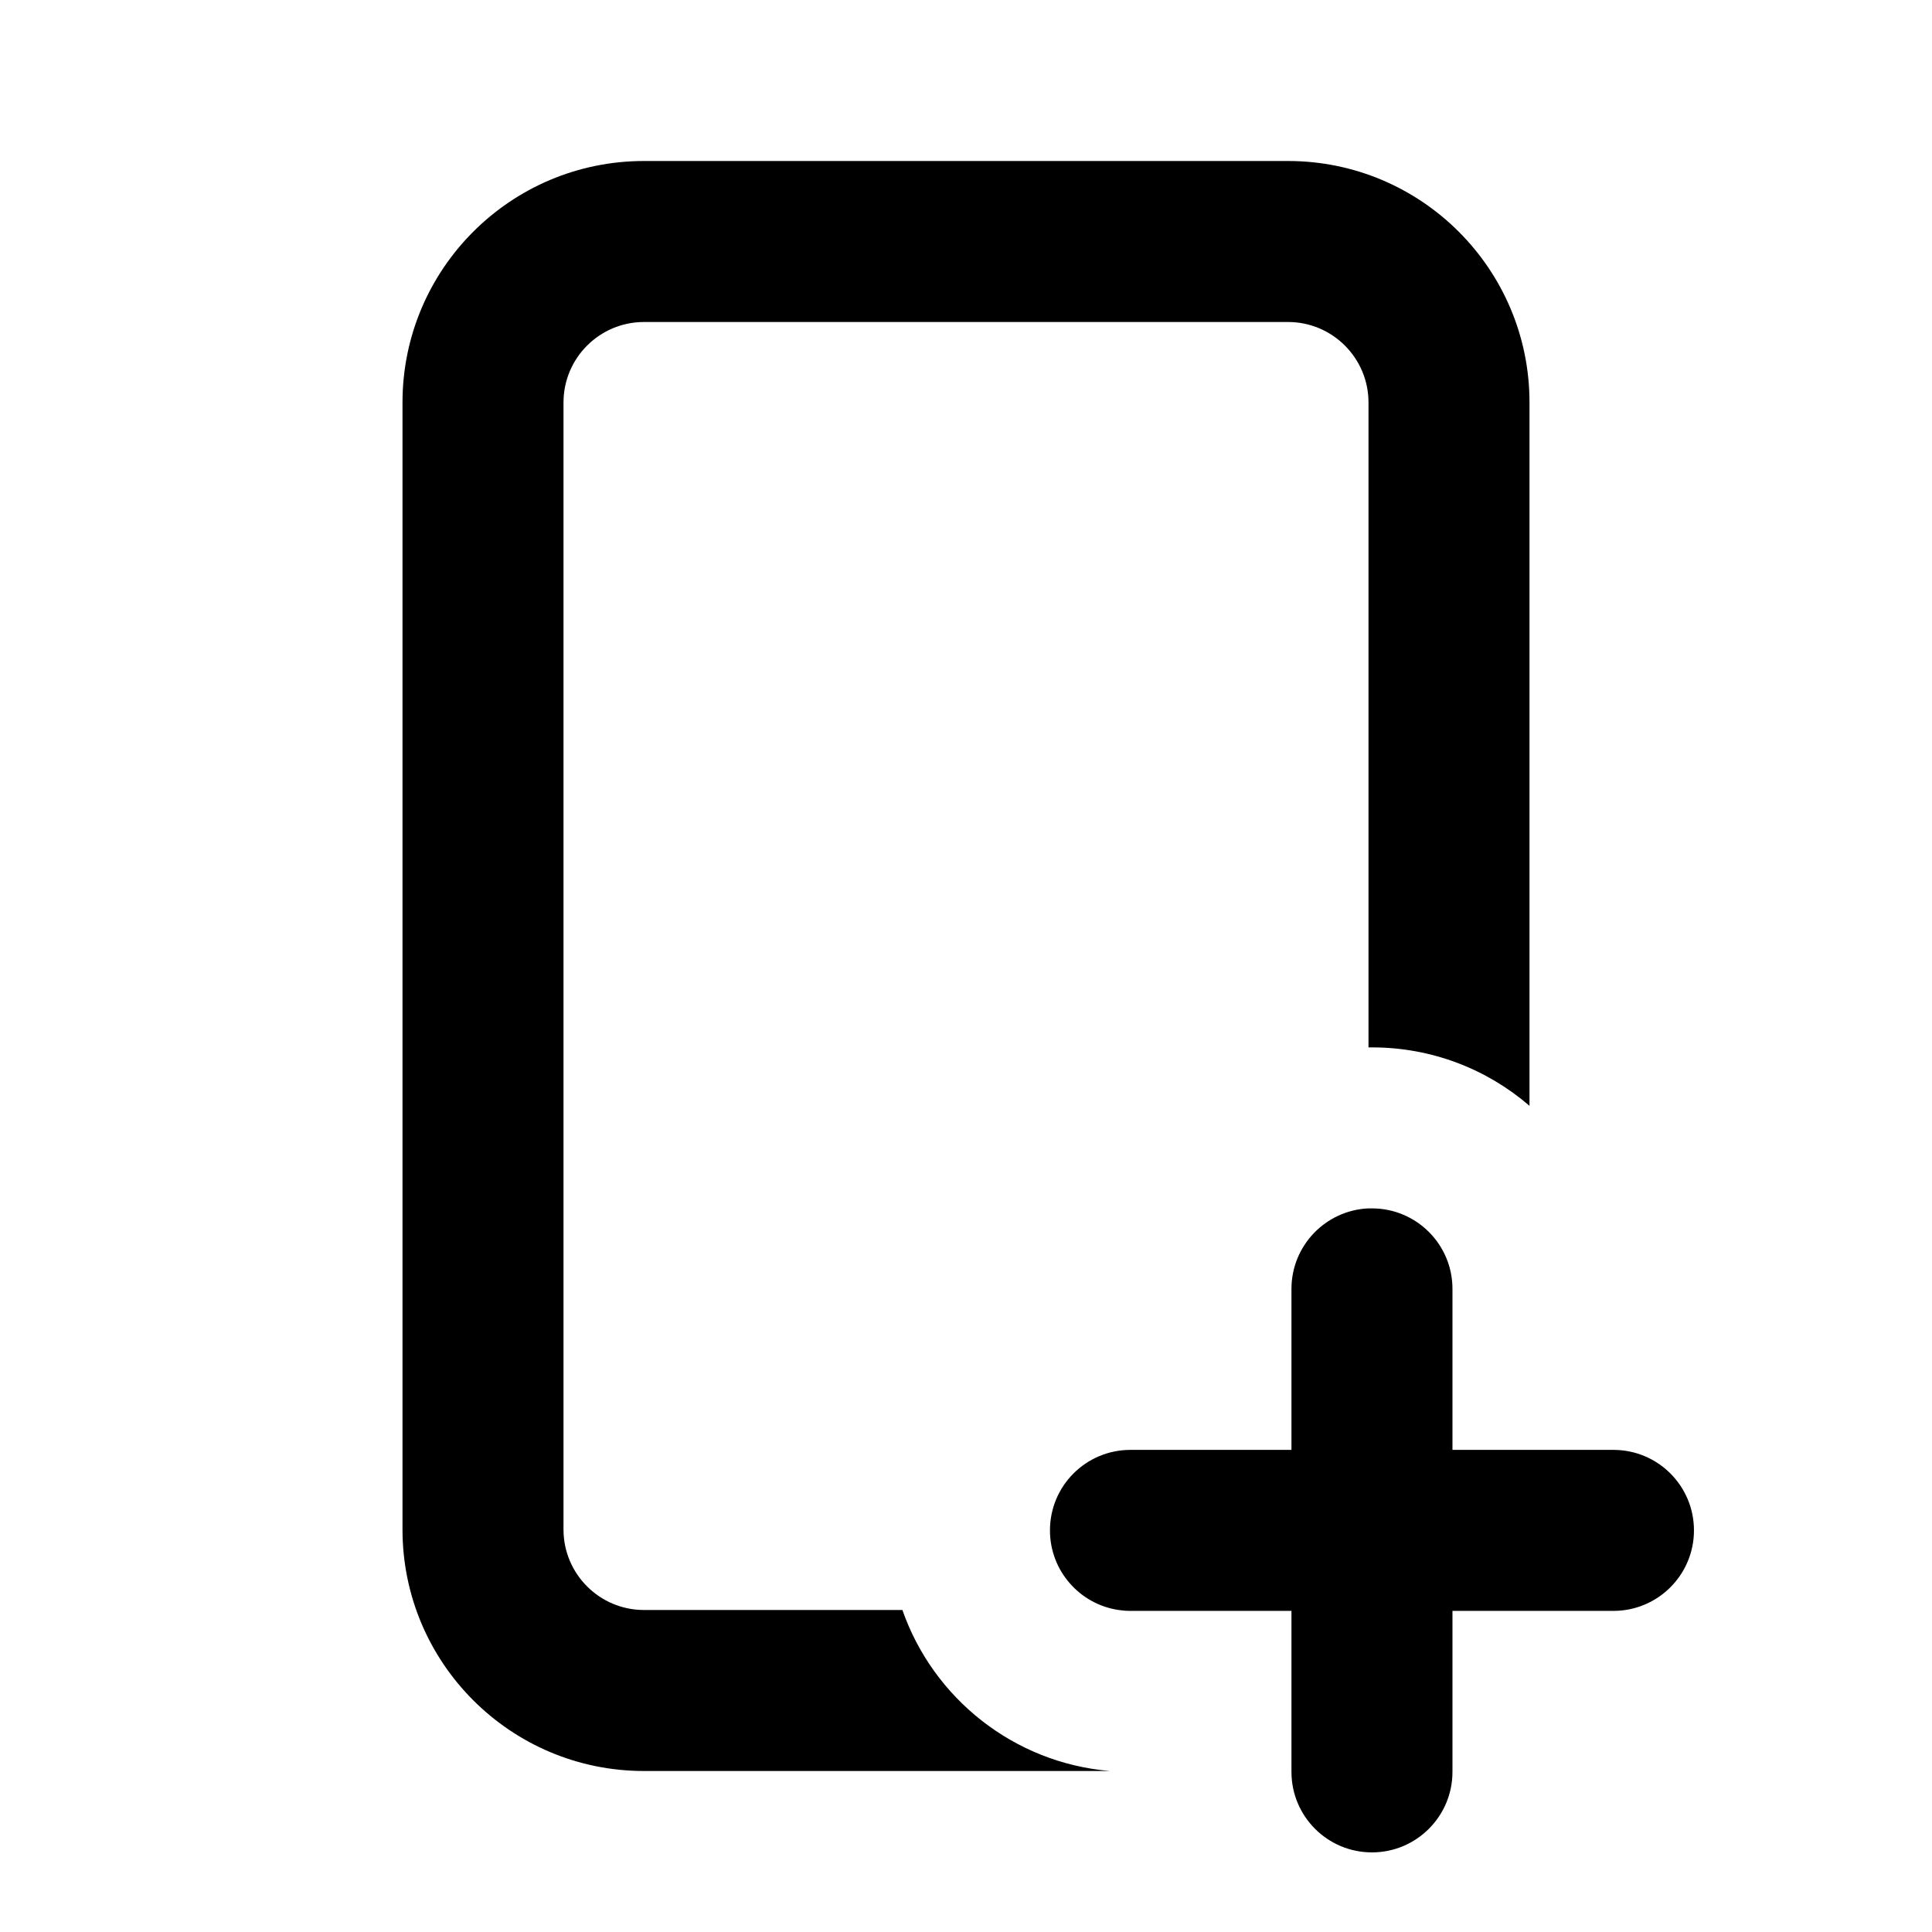 <svg width="24" height="24" viewBox="0 0 24 24" fill="none" xmlns="http://www.w3.org/2000/svg">
<path d="M5 5C5 3.343 6.343 2 8 2H16C17.657 2 19 3.343 19 5V13.737C18.475 13.284 17.791 13.011 17.043 13.011L17 13.011V5C17 4.448 16.552 4 16 4H8C7.448 4 7 4.448 7 5V19C7 19.552 7.448 20 8 20H11.21C11.592 21.094 12.59 21.899 13.788 22H8C6.343 22 5 20.657 5 19V5Z" fill="black"/>
<path d="M17.043 15.011C17.595 15.011 18.043 15.458 18.043 16.011V18.011H20.043C20.595 18.011 21.043 18.458 21.043 19.011C21.043 19.563 20.595 20.011 20.043 20.011H18.043V22.011C18.043 22.563 17.595 23.011 17.043 23.011C16.49 23.011 16.043 22.563 16.043 22.011V20.011H14.043C13.993 20.011 13.944 20.007 13.896 20C13.413 19.929 13.043 19.513 13.043 19.011C13.043 18.458 13.49 18.011 14.043 18.011H16.043V16.011C16.043 15.473 16.468 15.034 17 15.011C17.014 15.011 17.028 15.011 17.043 15.011Z" fill="black"/>
</svg>
